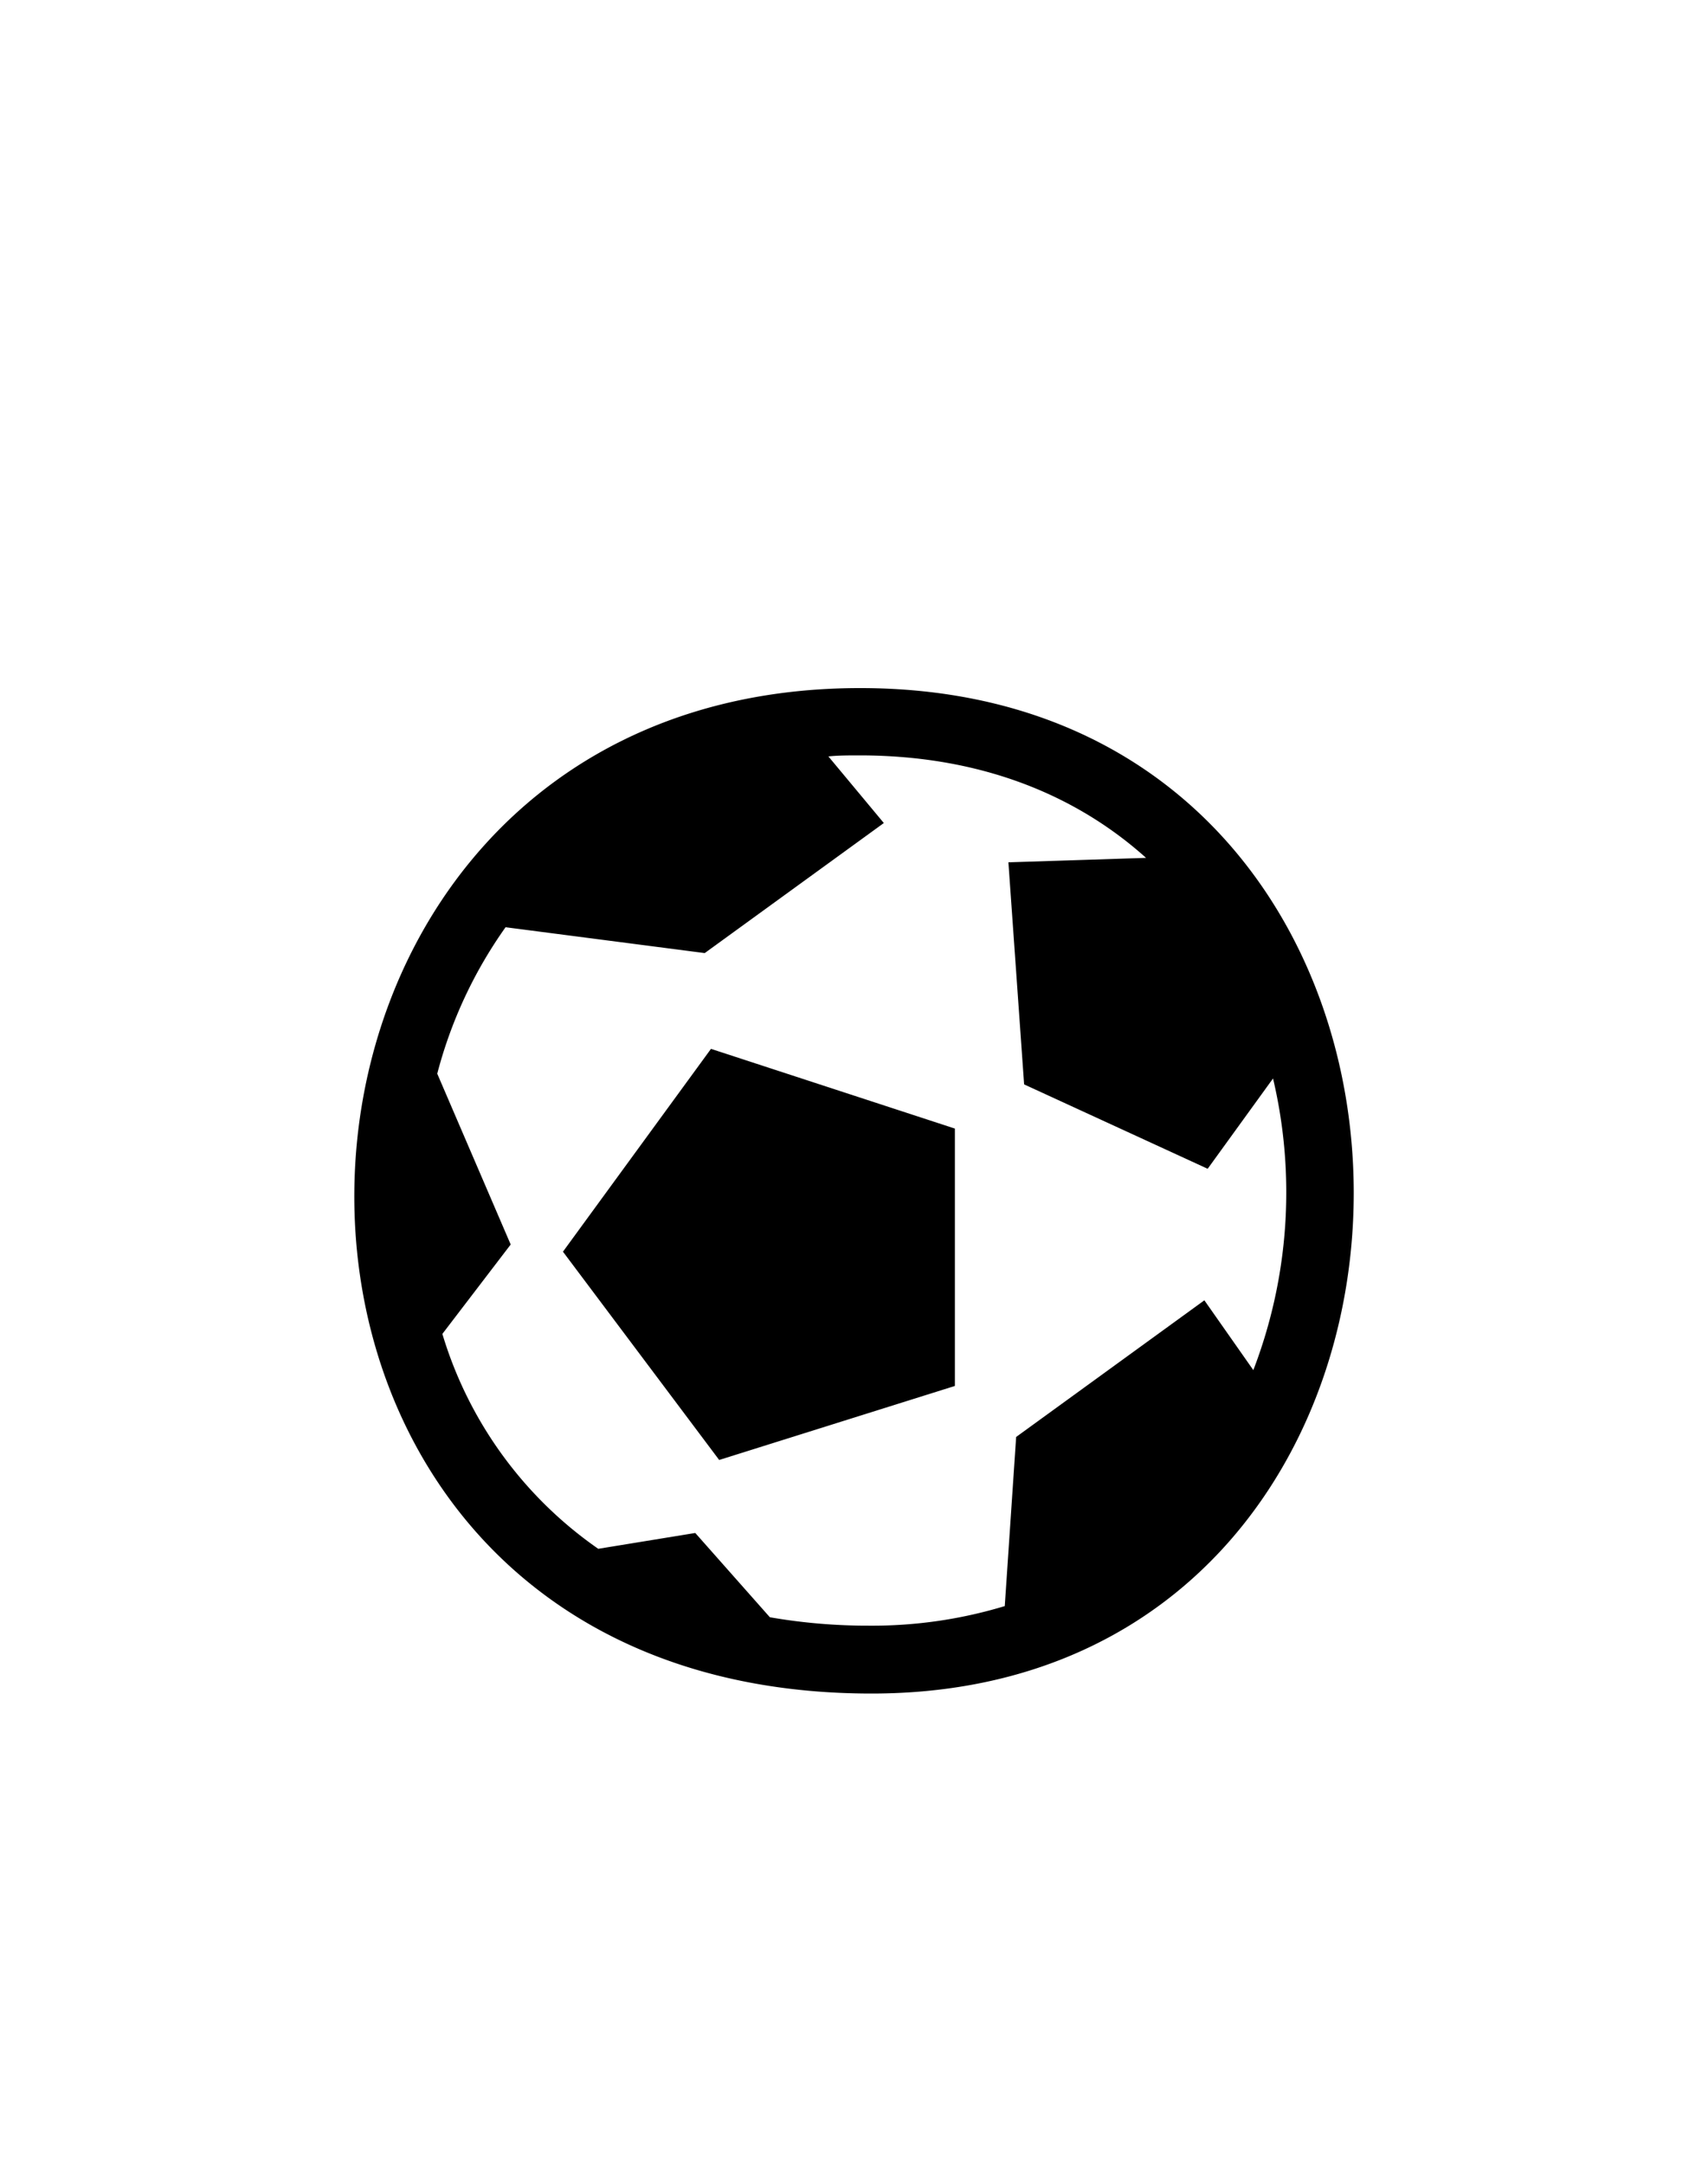 <svg id="Слой_1" data-name="Слой 1" xmlns="http://www.w3.org/2000/svg" viewBox="0 0 150 190"><defs><style>.cls-1{fill-rule:evenodd;}</style></defs><title>Монтажная область 2</title><path class="cls-1" d="M76.54,148.71c-61.79,0-59-88.29-1-88.29C133.34,60.42,133,148.71,76.54,148.71Zm29.52-46.08L89.94,95.22l-1.38-19.5,12.09-.39c-6.11-5.49-14.49-9-25.17-9-.93,0-1.84,0-2.73.09l4.87,5.85L61.89,83.69,44.4,81.42a39.37,39.37,0,0,0-6,12.86l6.45,15-6,7.85A35.32,35.32,0,0,0,52.54,136l8.52-1.39,6.55,7.4a50.15,50.15,0,0,0,8.72.74,40.11,40.11,0,0,0,11.91-1.72l1-14.85,16.53-12,4.3,6.13a43.55,43.55,0,0,0,1.73-25.61Zm-56.62,7.28,13-17.81,21.42,7V121.7l-20.7,6.5Z"/></svg>